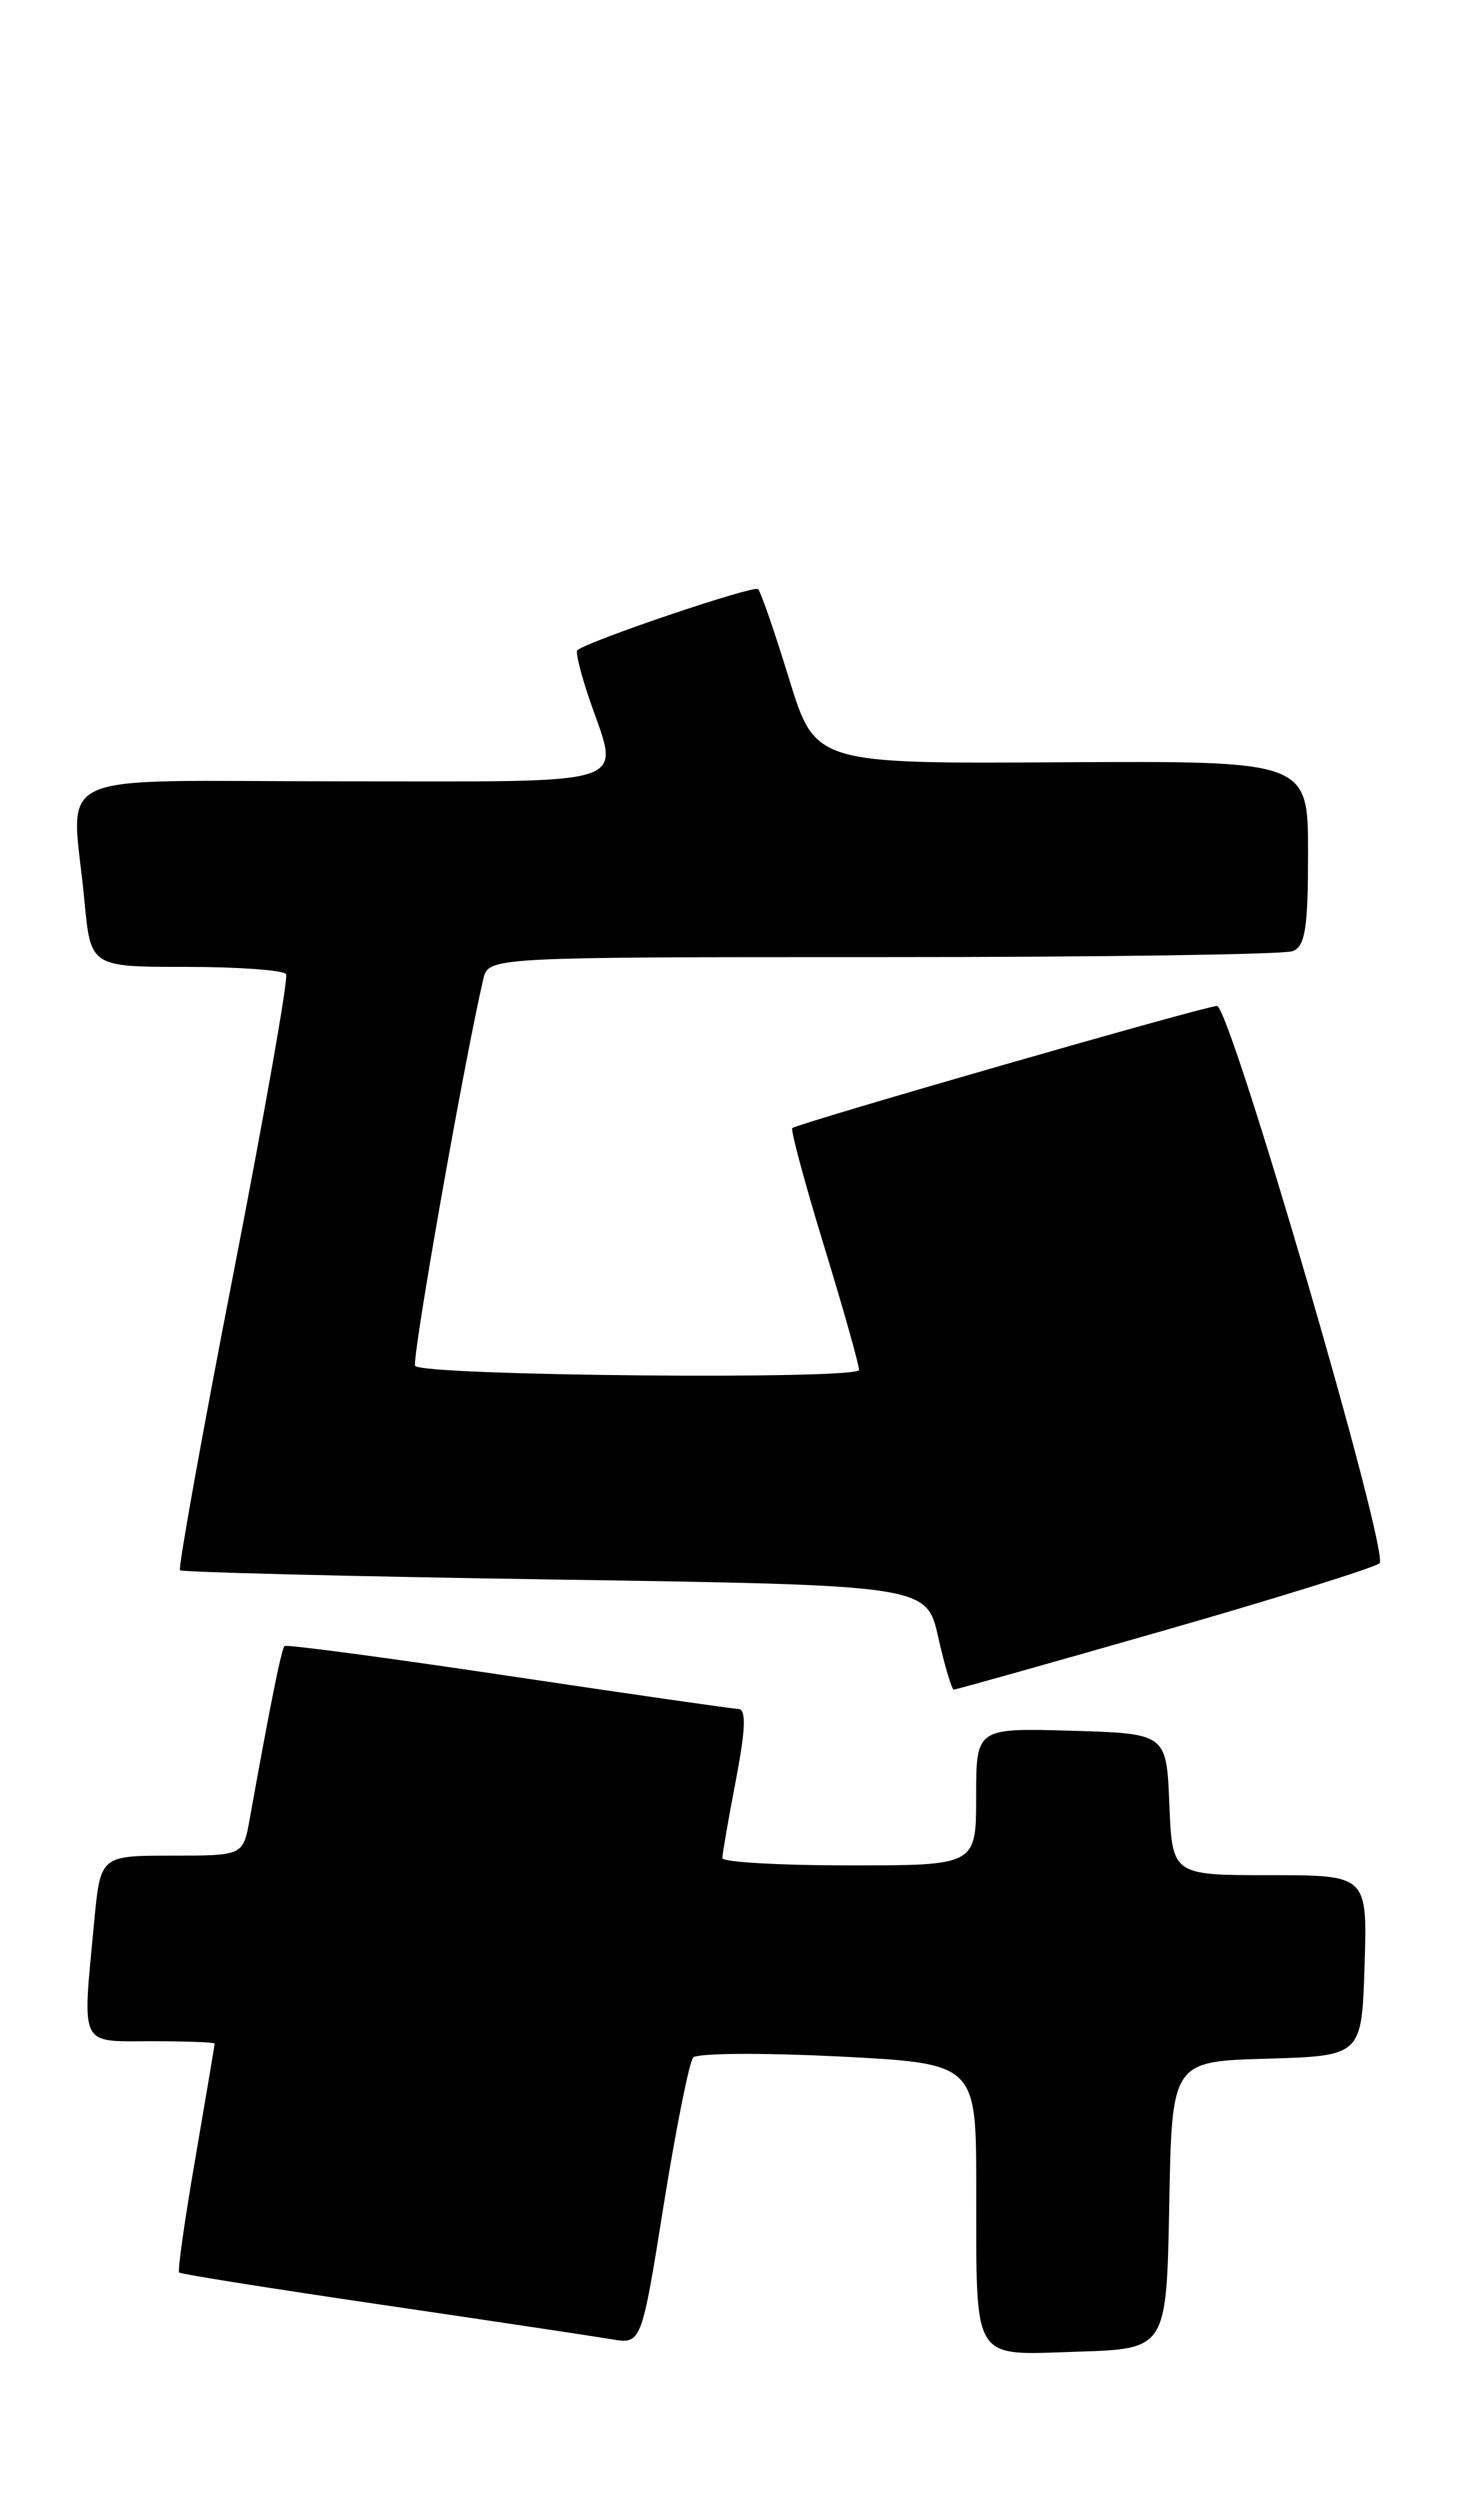 <?xml version="1.0" encoding="UTF-8" standalone="no"?>
<!DOCTYPE svg PUBLIC "-//W3C//DTD SVG 1.1//EN" "http://www.w3.org/Graphics/SVG/1.1/DTD/svg11.dtd" >
<svg xmlns="http://www.w3.org/2000/svg" xmlns:xlink="http://www.w3.org/1999/xlink" version="1.1" viewBox="0 0 151 256">
 <g >
 <path fill="currentColor"
d=" M 119.78 225.79 C 120.05 211.07 120.05 211.07 129.78 210.79 C 139.50 210.50 139.50 210.50 139.79 201.25 C 140.08 192.00 140.08 192.00 130.08 192.00 C 120.09 192.00 120.09 192.00 119.79 184.75 C 119.50 177.50 119.50 177.50 109.75 177.21 C 100.00 176.93 100.00 176.93 100.00 183.96 C 100.00 191.00 100.00 191.00 87.00 191.00 C 79.85 191.00 74.00 190.66 74.00 190.25 C 74.00 189.84 74.62 186.24 75.39 182.25 C 76.39 176.99 76.46 174.99 75.63 174.98 C 75.01 174.96 64.38 173.43 52.00 171.58 C 39.62 169.73 29.34 168.36 29.15 168.54 C 28.83 168.84 27.69 174.50 25.58 186.25 C 24.91 190.00 24.91 190.00 17.60 190.00 C 10.29 190.00 10.29 190.00 9.65 196.75 C 8.42 209.78 8.05 209.00 15.50 209.00 C 19.08 209.00 22.00 209.11 21.99 209.25 C 21.99 209.39 21.10 214.65 20.02 220.94 C 18.93 227.23 18.18 232.52 18.35 232.68 C 18.51 232.85 27.84 234.33 39.08 235.98 C 50.31 237.63 60.90 239.22 62.61 239.51 C 65.71 240.04 65.71 240.04 67.99 225.77 C 69.25 217.92 70.61 211.13 71.01 210.67 C 71.42 210.22 78.11 210.17 85.88 210.56 C 100.00 211.28 100.00 211.28 100.01 223.89 C 100.03 242.15 99.41 241.13 110.38 240.79 C 119.50 240.50 119.50 240.50 119.78 225.79 Z  M 119.30 166.93 C 130.96 163.59 140.87 160.49 141.32 160.06 C 142.38 159.03 126.02 103.00 124.67 103.00 C 123.48 103.00 81.67 115.03 81.16 115.51 C 80.98 115.69 82.44 121.11 84.41 127.56 C 86.39 134.01 88.00 139.73 88.00 140.27 C 88.00 141.28 43.55 140.88 42.53 139.86 C 42.12 139.45 47.55 108.63 49.51 100.25 C 50.04 98.00 50.04 98.00 90.44 98.00 C 112.66 98.00 131.55 97.73 132.42 97.39 C 133.71 96.90 134.00 95.03 134.00 87.35 C 134.00 77.91 134.00 77.91 108.76 78.05 C 83.52 78.20 83.52 78.20 80.84 69.52 C 79.37 64.74 77.94 60.60 77.66 60.32 C 77.23 59.89 60.22 65.64 59.14 66.58 C 58.94 66.75 59.50 69.02 60.39 71.62 C 63.48 80.69 65.57 80.00 35.00 80.00 C 4.20 80.00 7.36 78.53 8.65 92.25 C 9.29 99.00 9.29 99.00 19.09 99.00 C 24.47 99.00 29.08 99.34 29.31 99.75 C 29.55 100.16 27.11 113.98 23.90 130.45 C 20.69 146.92 18.24 160.57 18.44 160.78 C 18.65 160.98 35.94 161.41 56.87 161.73 C 94.93 162.31 94.93 162.31 96.12 167.66 C 96.78 170.59 97.50 173.00 97.71 173.00 C 97.93 173.00 107.65 170.27 119.30 166.93 Z "/>
</g>
</svg>